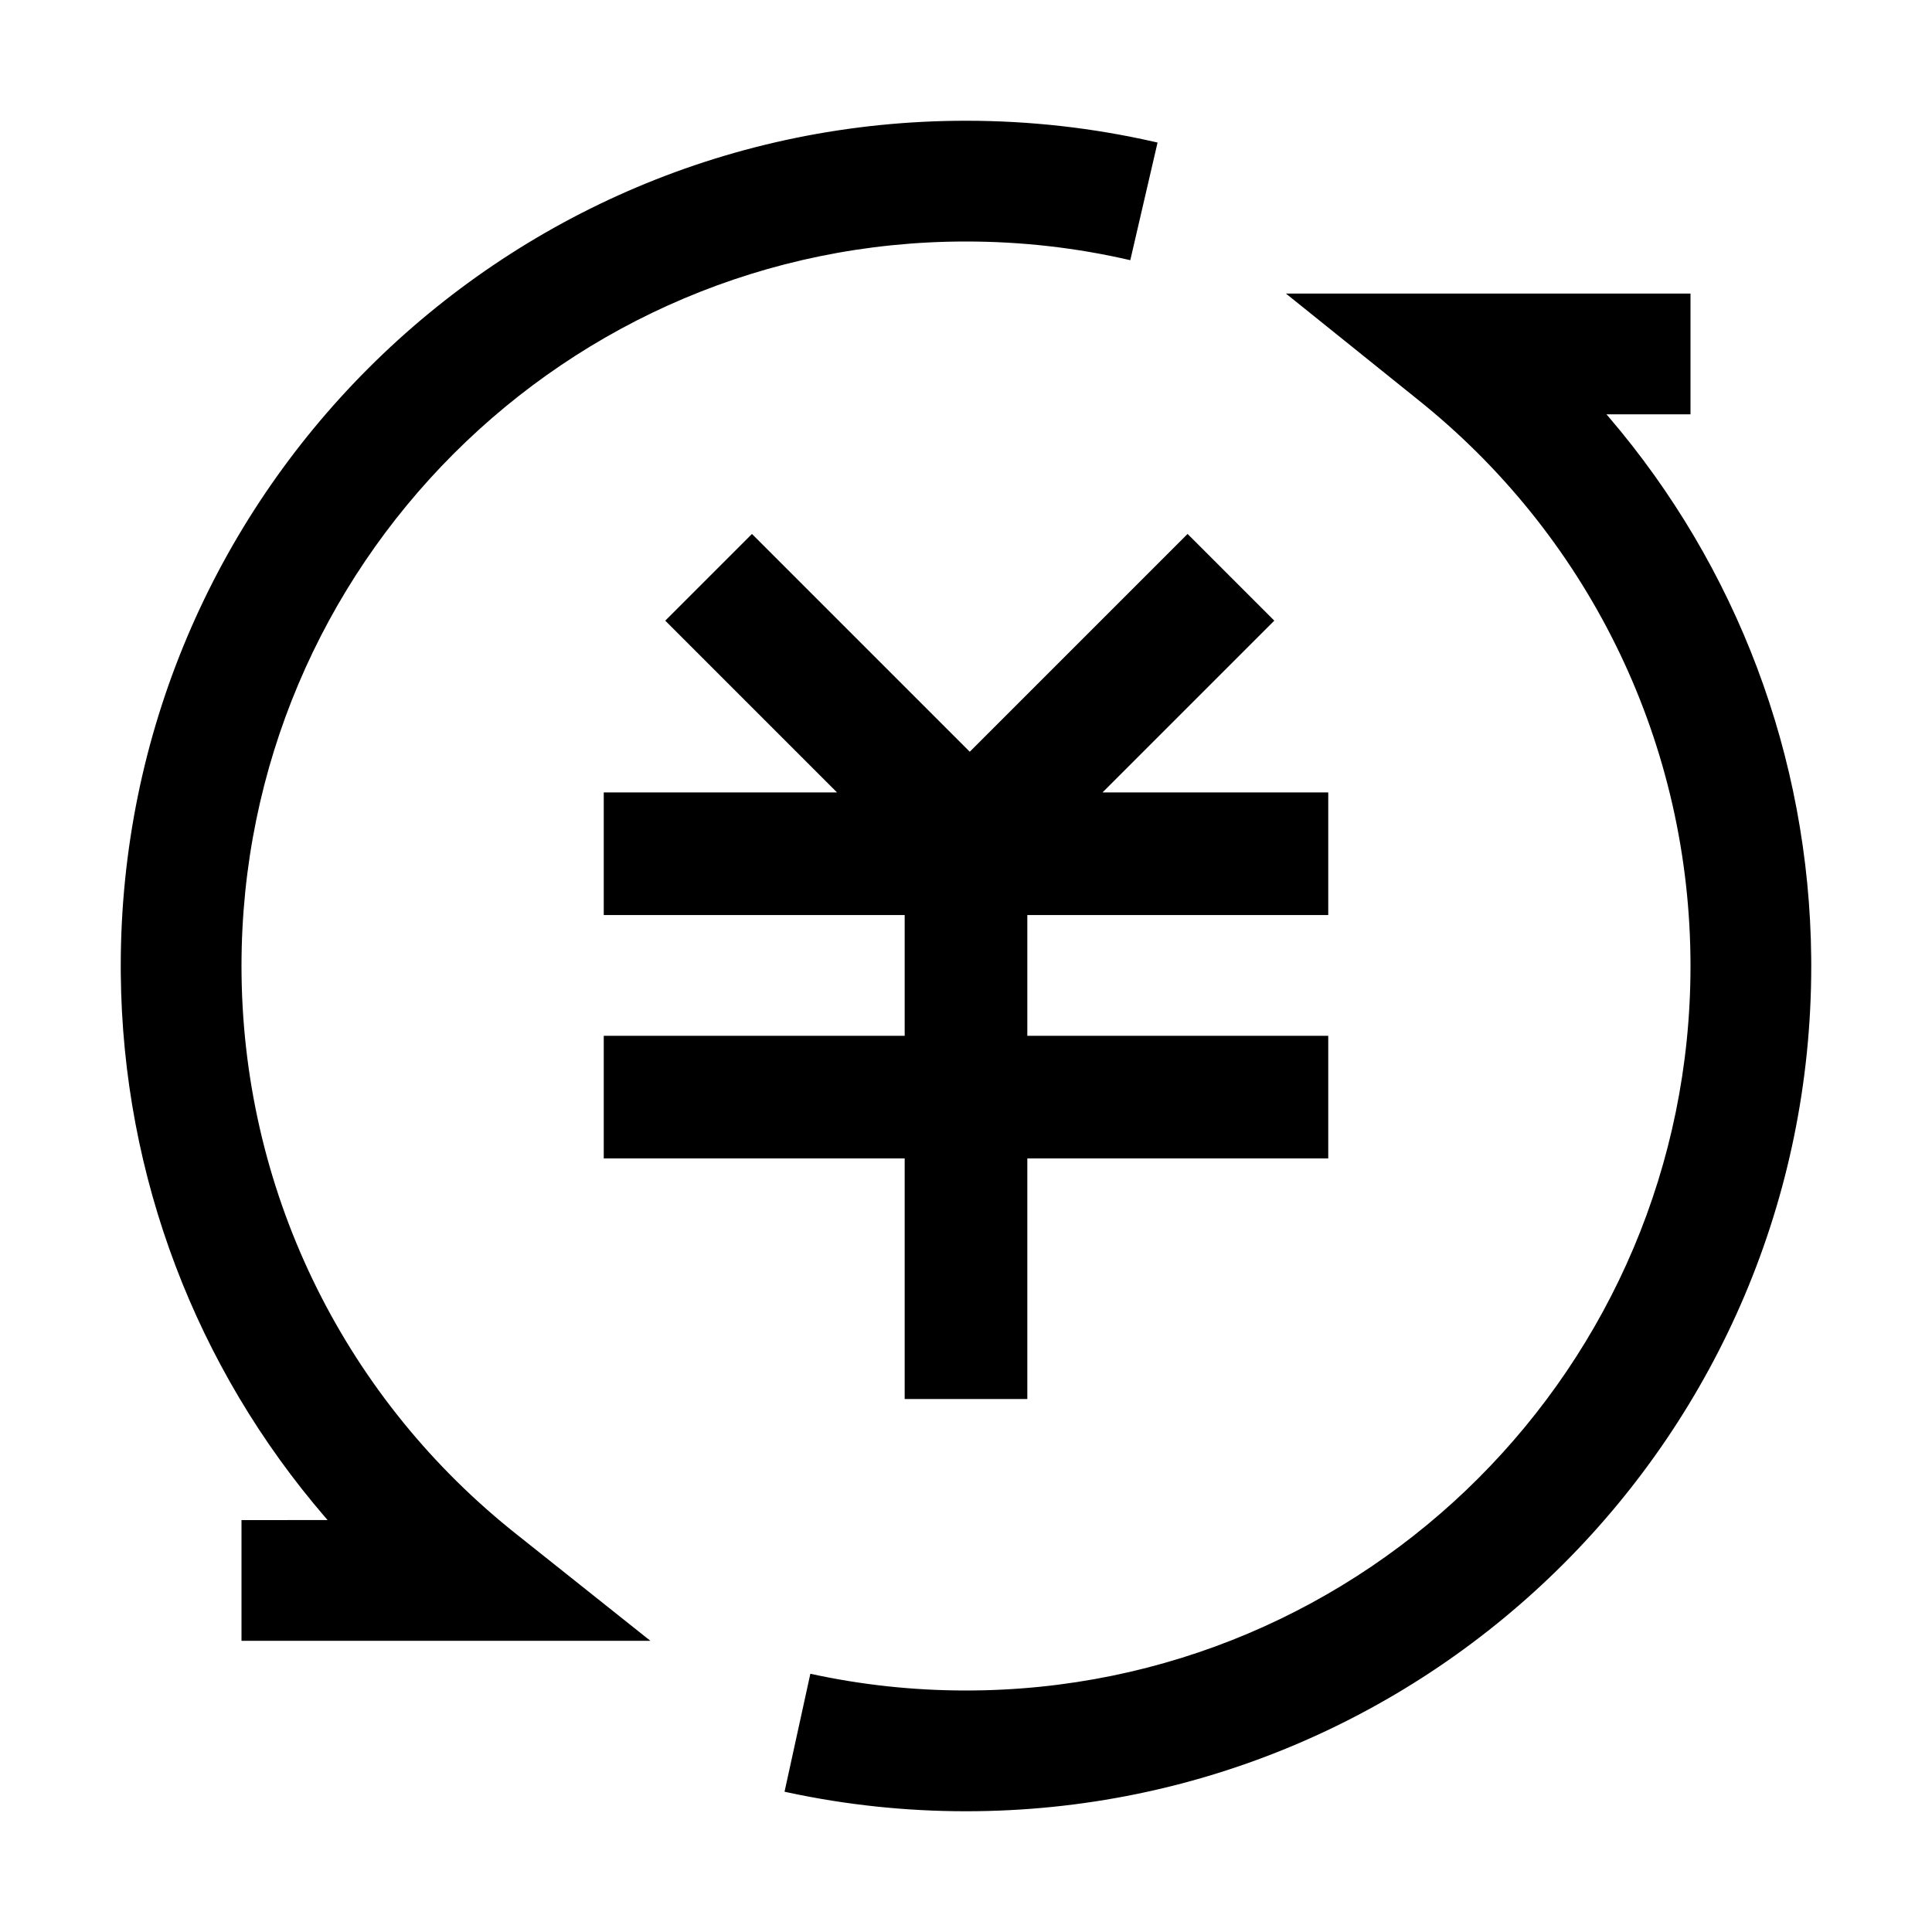 <svg xmlns="http://www.w3.org/2000/svg"   viewBox="0 0 1024 1024">
    <g fill="none" fill-rule="evenodd">
        <g fill="#000">
            <path d="M896 155.608v64l-44.539-.001 1.432 1.661c67.313 78.818 106.117 179.518 107.088 286.61L960 512c0 247.424-200.576 448-448 448-31.983 0-63.552-3.357-94.332-9.956l-1.846-.4 13.681-62.52C456.38 893.005 483.985 896 512 896c212.077 0 384-171.923 384-384 0-116.727-52.37-224.788-140.9-297.267l-2.693-2.186-70.826-56.94H896zM512 64c33.846 0 67.225 3.76 99.692 11.14l1.837.421-14.45 62.347C570.764 131.346 541.612 128 512 128c-212.077 0-384 171.923-384 384 0 117.385 52.967 225.991 142.349 298.448l2.72 2.185 71.663 57.038H128v-64l45.643-.001-1.408-1.622C104.246 725.057 65.002 623.84 64.019 516.145L64 512C64 264.576 264.576 64 512 64zM398.559 283L514 398.442 629.441 283l45.962 45.962L584.364 420H704v65H544.5v64H704v65H544.5v127.5h-65V614H320v-65h159.5v-64H320v-65h123.635l-91.038-91.038L398.559 283z"/>
        </g>
    </g>
</svg>
